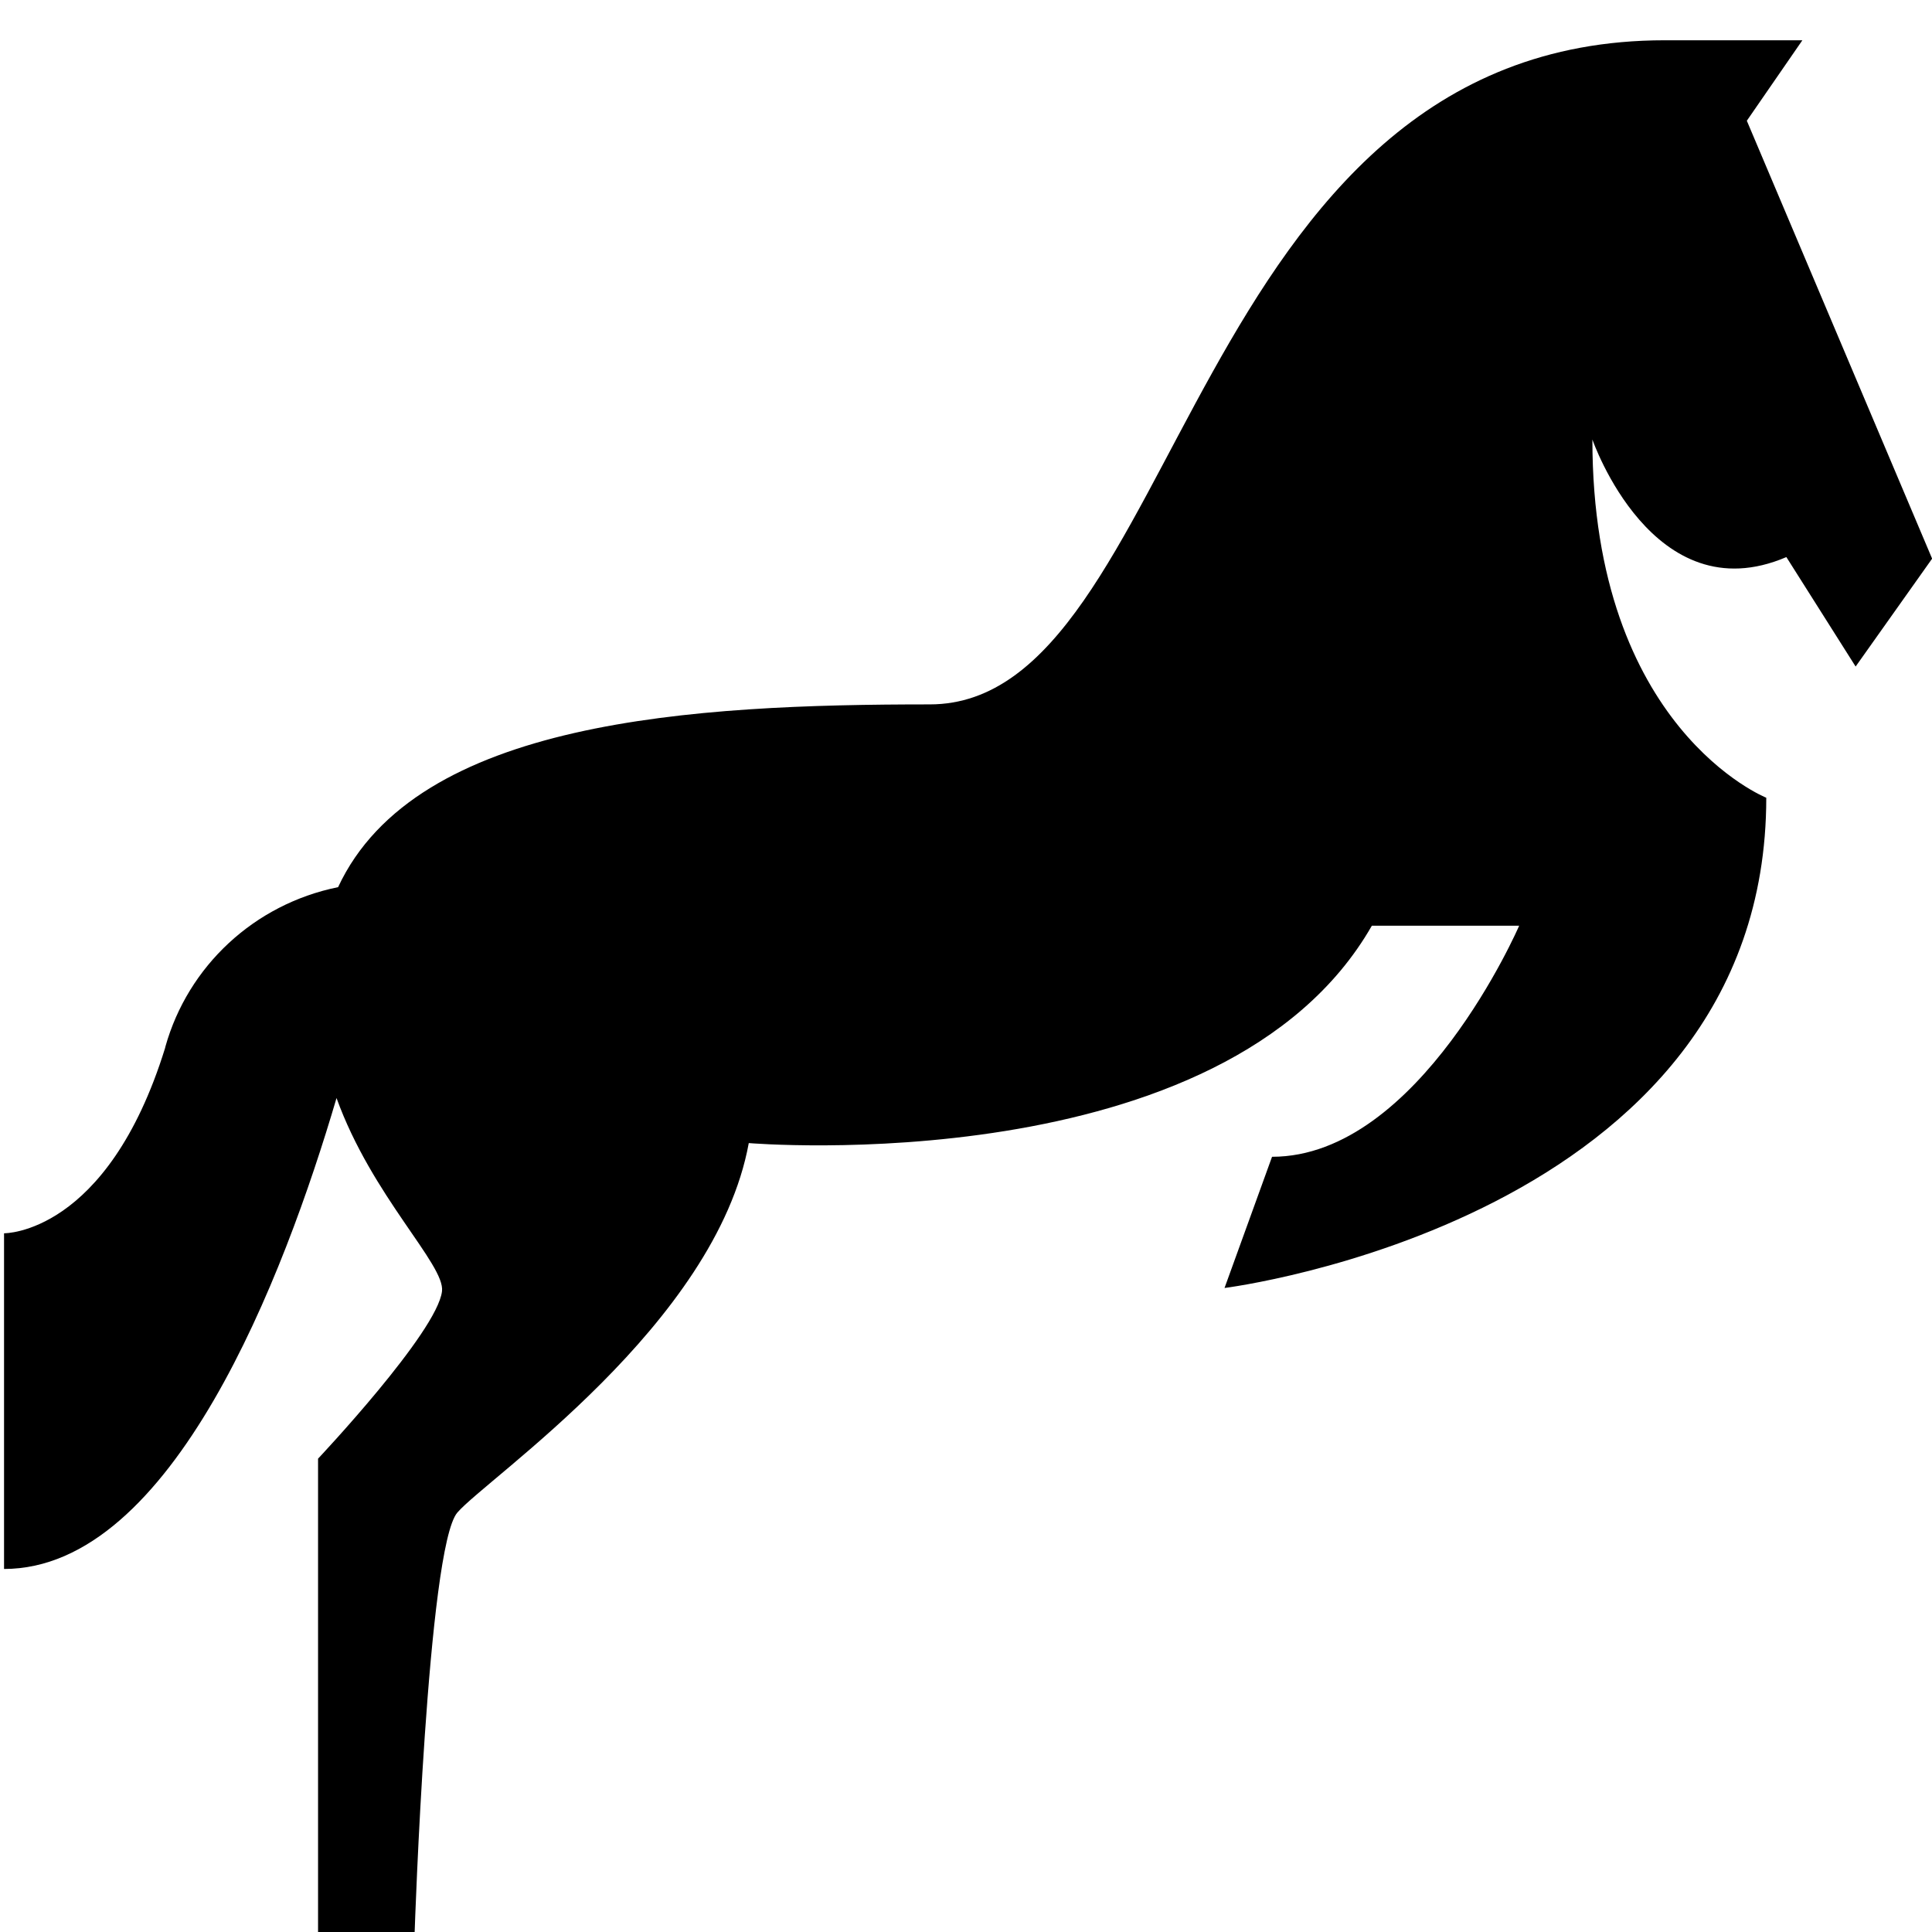 <svg xmlns="http://www.w3.org/2000/svg" viewBox="0 0 32 32">
  <path
    d="M28.933 2l0.92-1.333h-2.28c-7.92 0-8 11-12.173 11-3.92 0-8.507 0.253-9.8 3.027-1.391 0.282-2.486 1.31-2.86 2.64l-0.006 0.026c-0.96 3.093-2.667 3.067-2.667 3.067v5.56c2.787 0 4.64-4.853 5.507-7.8 0.587 1.627 1.8 2.76 1.747 3.2-0.080 0.68-2.053 2.773-2.053 2.773v7.84h1.6s0.213-6.373 0.707-6.947 4.28-3.12 4.827-6.12c0 0 7.88 0.667 10.32-3.6h2.44s-1.653 3.827-4.093 3.827l-0.787 2.173s8.973-1.12 8.973-8.12c0 0-2.88-1.147-2.88-5.933 0 0 1 2.893 3.213 1.947l1.147 1.813 1.267-1.787z"
  />
</svg>
